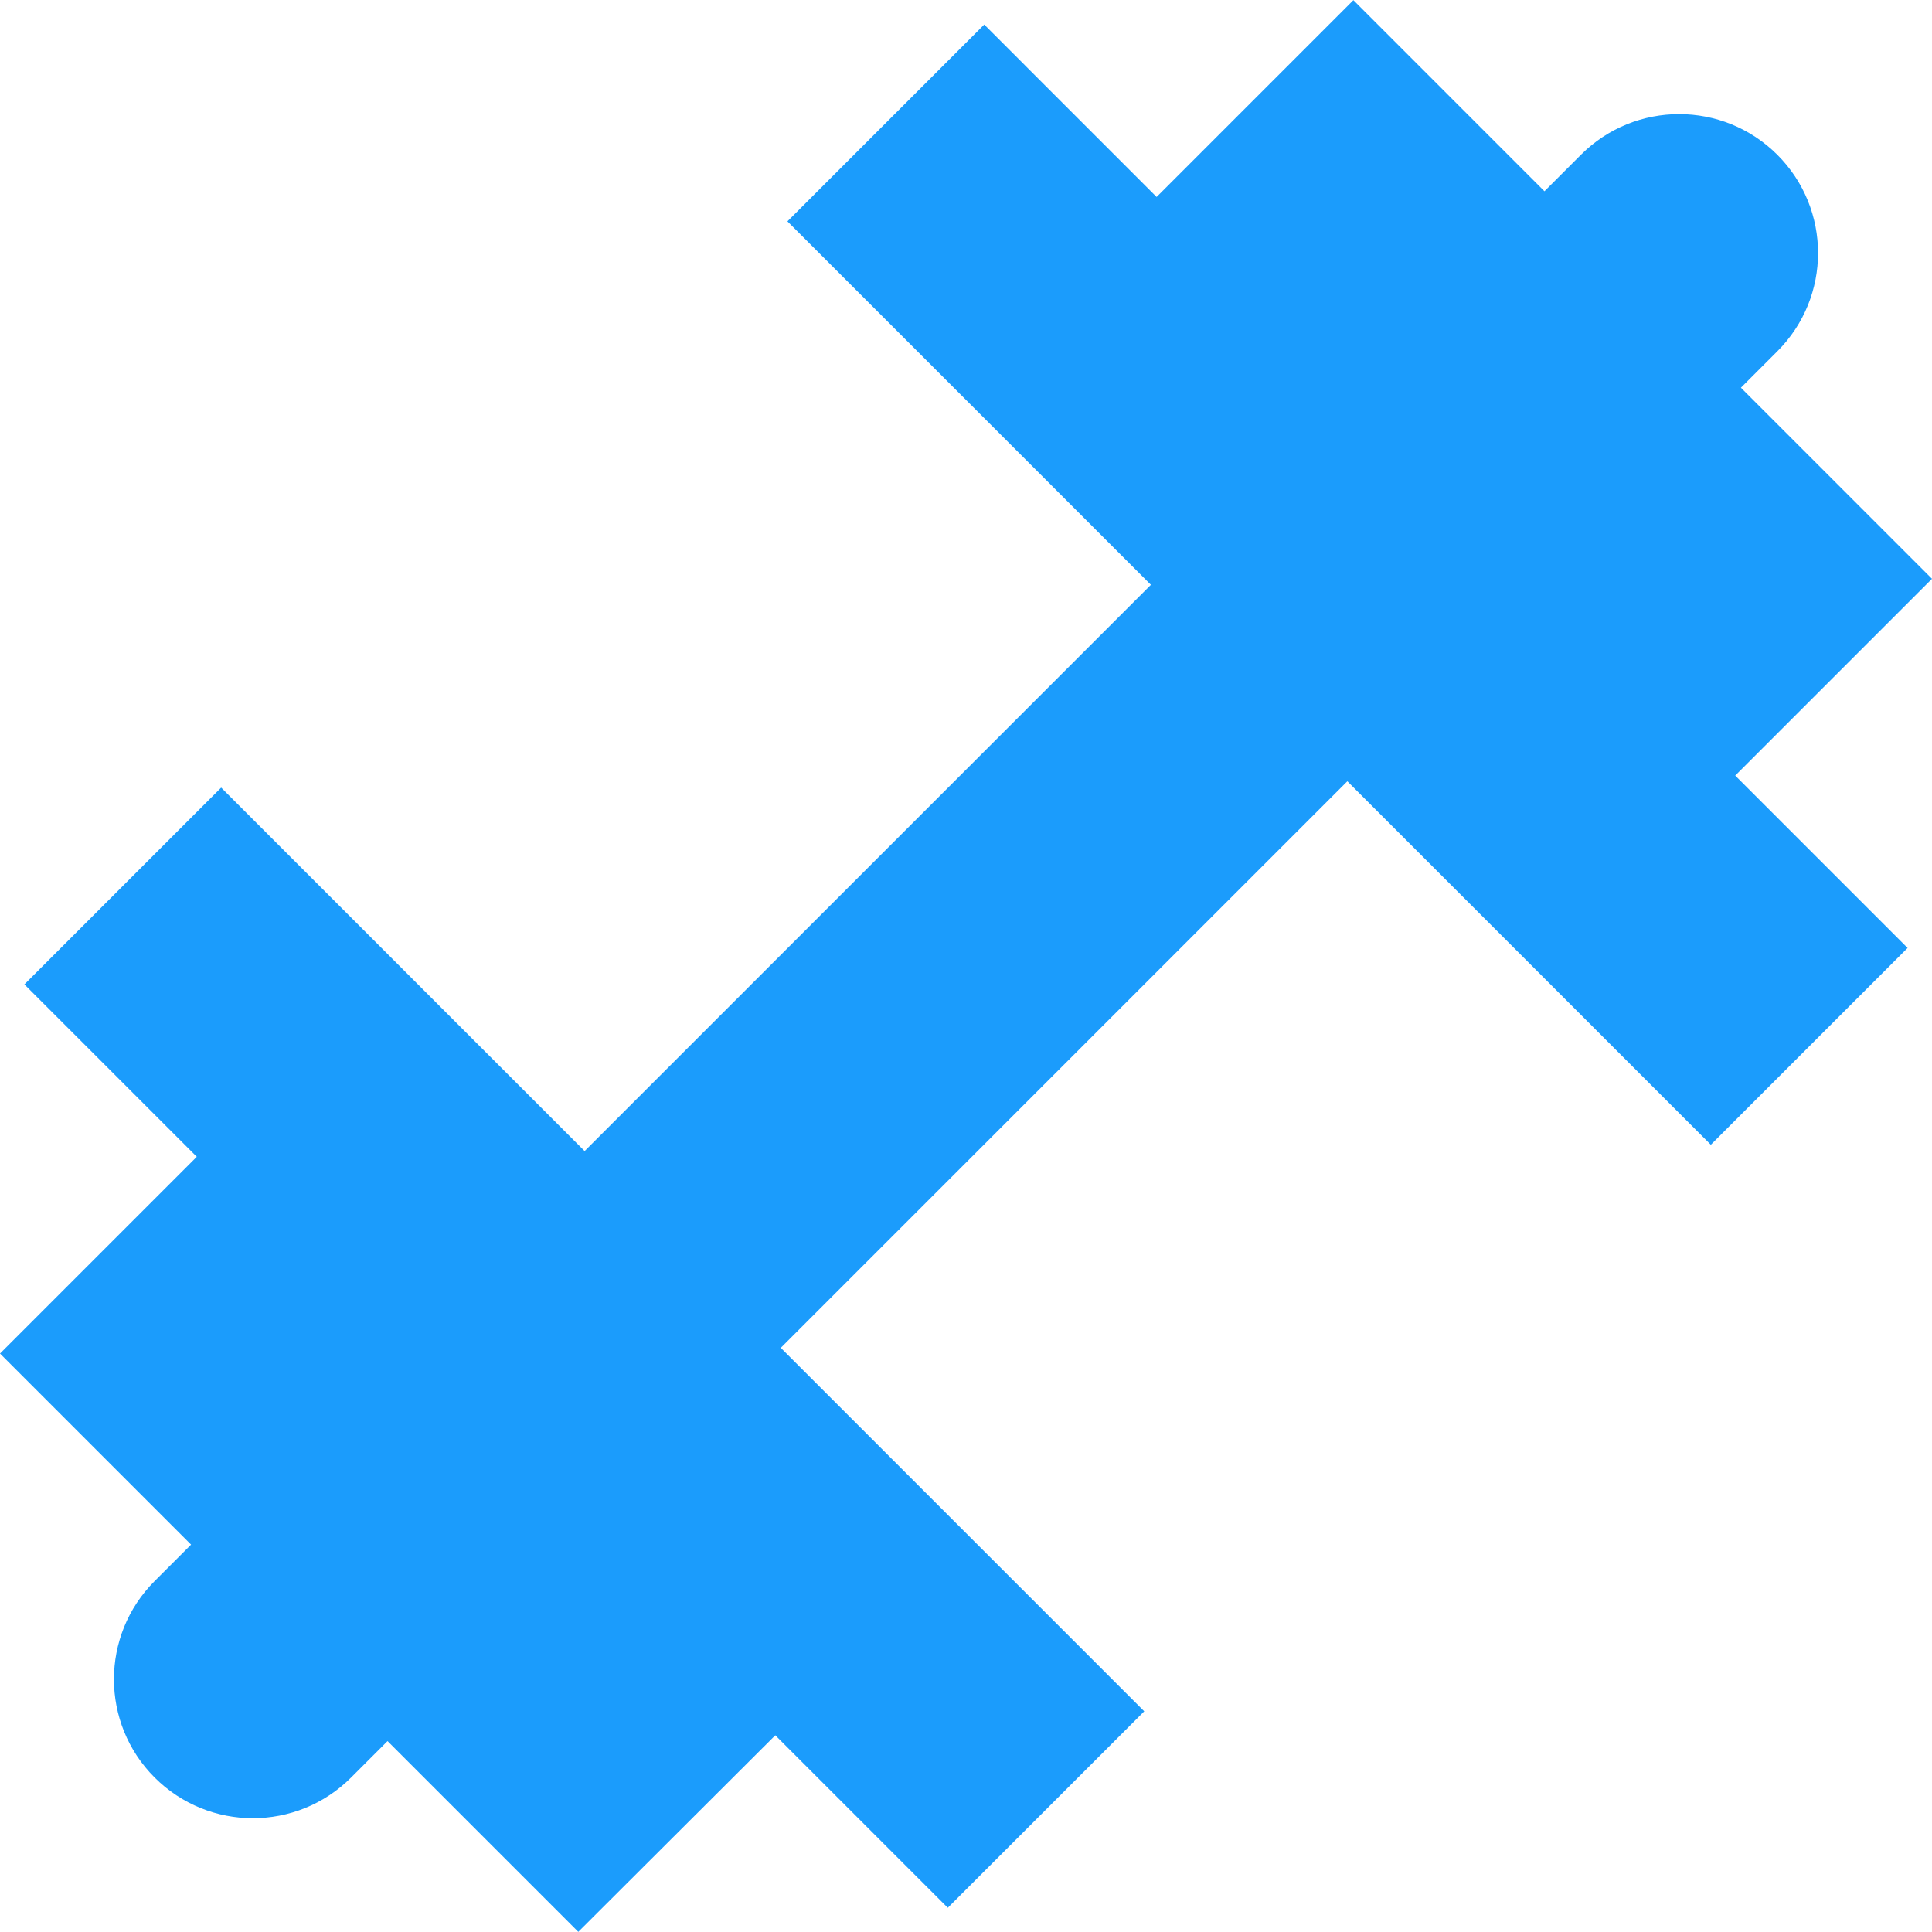<?xml version="1.0" encoding="iso-8859-1"?>
<svg version="1.1" id="Layer_1" xmlns="http://www.w3.org/2000/svg" xmlns:xlink="http://www.w3.org/1999/xlink" x="0px" y="0px"
	 viewBox="0 0 472.615 472.615" style="enable-background:new 0 0 472.615 472.615;" xml:space="preserve" fill="#1B9CFC">
<g>
	<g>
		<path d="M472.615,141.585l-46.743-46.743l8.914-8.914c13.272-13.272,13.272-34.788,0-48.06c-13.272-13.272-34.789-13.272-48.06,0
			l-8.914,8.914L331.071,0.038l-48.138,48.14L240.764,6.007l-48.137,48.138l88.911,88.913l-138.523,138.52l-88.911-88.909
			L5.968,240.805l42.169,42.168L0,331.11l46.741,46.741l-8.914,8.916c-13.272,13.272-13.272,34.789,0,48.06s34.789,13.272,48.061,0
			l8.914-8.913l46.665,46.663l48.193-48.082l42.191,42.193l48.062-48.06l-88.912-88.914l138.597-138.598l88.912,88.914
			l48.137-48.138l-42.169-42.17L472.615,141.585z"/>
	</g>
</g>
<g>
</g>
<g>
</g>
<g>
</g>
<g>
</g>
<g>
</g>
<g>
</g>
<g>
</g>
<g>
</g>
<g>
</g>
<g>
</g>
<g>
</g>
<g>
</g>
<g>
</g>
<g>
</g>
<g>
</g>
</svg>
